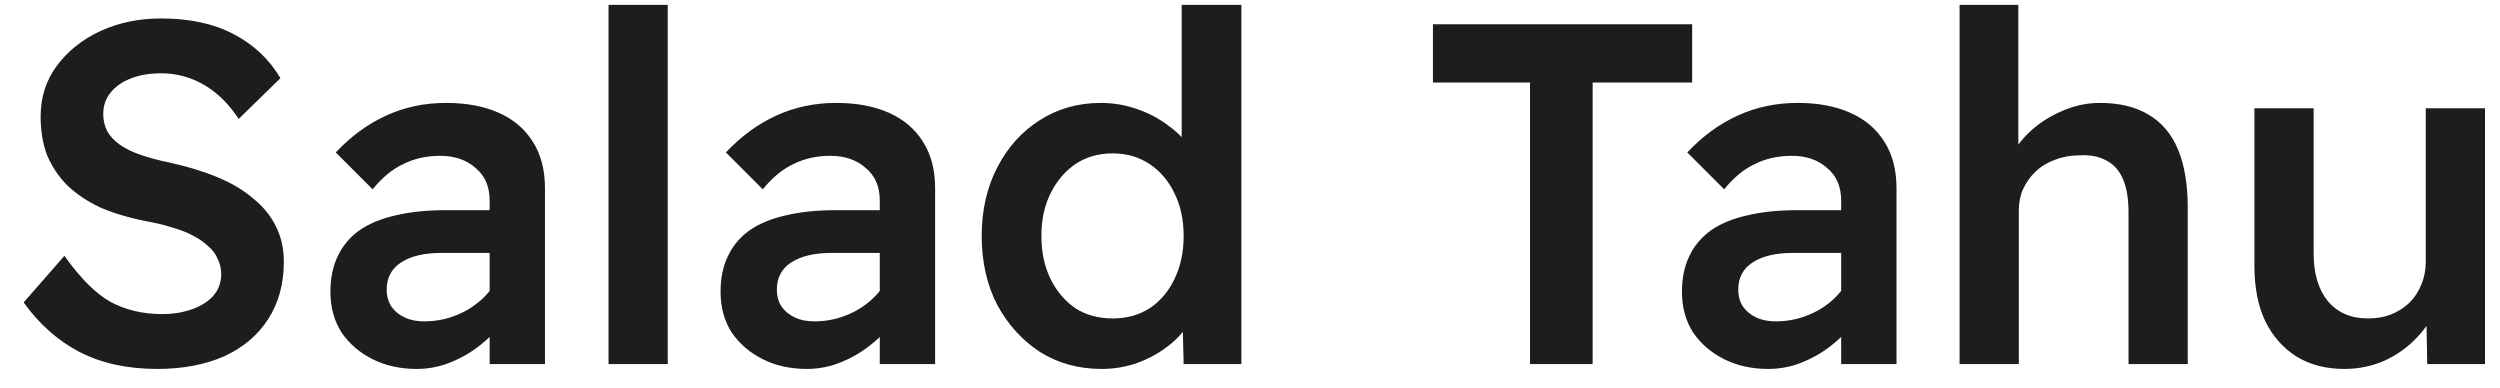 <svg width="103" height="16" viewBox="0 0 103 16" fill="none" xmlns="http://www.w3.org/2000/svg">
<path d="M6.474 15.2C5.248 15.2 4.181 14.967 3.274 14.5C2.381 14.033 1.614 13.353 0.974 12.46L2.654 10.54C3.308 11.46 3.941 12.093 4.554 12.44C5.181 12.773 5.888 12.94 6.674 12.94C7.128 12.94 7.541 12.873 7.914 12.74C8.288 12.607 8.581 12.42 8.794 12.18C9.008 11.927 9.114 11.633 9.114 11.3C9.114 11.073 9.068 10.867 8.974 10.68C8.894 10.48 8.768 10.307 8.594 10.16C8.434 10 8.228 9.853 7.974 9.72C7.734 9.587 7.448 9.473 7.114 9.38C6.794 9.273 6.441 9.187 6.054 9.12C5.308 8.973 4.661 8.78 4.114 8.54C3.581 8.287 3.128 7.98 2.754 7.62C2.394 7.247 2.121 6.833 1.934 6.38C1.761 5.913 1.674 5.387 1.674 4.8C1.674 4.013 1.894 3.32 2.334 2.72C2.788 2.107 3.388 1.627 4.134 1.28C4.894 0.933 5.728 0.76 6.634 0.76C7.808 0.76 8.801 0.973 9.614 1.4C10.441 1.827 11.088 2.433 11.554 3.22L9.834 4.9C9.434 4.287 8.961 3.82 8.414 3.5C7.868 3.18 7.274 3.02 6.634 3.02C6.154 3.02 5.734 3.093 5.374 3.24C5.028 3.373 4.754 3.567 4.554 3.82C4.354 4.06 4.254 4.353 4.254 4.7C4.254 4.953 4.308 5.187 4.414 5.4C4.534 5.613 4.708 5.8 4.934 5.96C5.161 6.12 5.448 6.26 5.794 6.38C6.141 6.5 6.541 6.607 6.994 6.7C7.728 6.86 8.381 7.06 8.954 7.3C9.541 7.54 10.034 7.833 10.434 8.18C10.848 8.513 11.161 8.9 11.374 9.34C11.588 9.767 11.694 10.247 11.694 10.78C11.694 11.687 11.481 12.473 11.054 13.14C10.628 13.807 10.021 14.32 9.234 14.68C8.448 15.027 7.528 15.2 6.474 15.2ZM20.173 15V8.26C20.173 7.687 19.98 7.24 19.593 6.92C19.22 6.587 18.733 6.42 18.133 6.42C17.573 6.42 17.066 6.533 16.613 6.76C16.16 6.973 15.74 7.32 15.353 7.8L13.833 6.28C14.46 5.613 15.153 5.107 15.913 4.76C16.673 4.413 17.493 4.24 18.373 4.24C19.213 4.24 19.933 4.373 20.533 4.64C21.146 4.907 21.62 5.307 21.953 5.84C22.286 6.36 22.453 7 22.453 7.76V15H20.173ZM17.173 15.2C16.493 15.2 15.886 15.067 15.353 14.8C14.82 14.533 14.393 14.167 14.073 13.7C13.766 13.22 13.613 12.66 13.613 12.02C13.613 11.46 13.713 10.973 13.913 10.56C14.113 10.133 14.406 9.78 14.793 9.5C15.193 9.22 15.686 9.013 16.273 8.88C16.873 8.733 17.56 8.66 18.333 8.66H21.353L21.173 10.42H18.193C17.833 10.42 17.513 10.453 17.233 10.52C16.953 10.587 16.713 10.687 16.513 10.82C16.313 10.953 16.166 11.113 16.073 11.3C15.98 11.473 15.933 11.687 15.933 11.94C15.933 12.207 16 12.44 16.133 12.64C16.266 12.827 16.446 12.973 16.673 13.08C16.9 13.187 17.166 13.24 17.473 13.24C17.913 13.24 18.326 13.167 18.713 13.02C19.113 12.873 19.466 12.667 19.773 12.4C20.08 12.133 20.32 11.833 20.493 11.5L20.993 12.86C20.713 13.327 20.366 13.733 19.953 14.08C19.553 14.427 19.113 14.7 18.633 14.9C18.166 15.1 17.68 15.2 17.173 15.2ZM25.071 15V0.2H27.511V15H25.071ZM36.247 15V8.26C36.247 7.687 36.054 7.24 35.667 6.92C35.294 6.587 34.807 6.42 34.207 6.42C33.647 6.42 33.14 6.533 32.687 6.76C32.234 6.973 31.814 7.32 31.427 7.8L29.907 6.28C30.534 5.613 31.227 5.107 31.987 4.76C32.747 4.413 33.567 4.24 34.447 4.24C35.287 4.24 36.007 4.373 36.607 4.64C37.22 4.907 37.694 5.307 38.027 5.84C38.36 6.36 38.527 7 38.527 7.76V15H36.247ZM33.247 15.2C32.567 15.2 31.96 15.067 31.427 14.8C30.894 14.533 30.467 14.167 30.147 13.7C29.84 13.22 29.687 12.66 29.687 12.02C29.687 11.46 29.787 10.973 29.987 10.56C30.187 10.133 30.48 9.78 30.867 9.5C31.267 9.22 31.76 9.013 32.347 8.88C32.947 8.733 33.634 8.66 34.407 8.66H37.427L37.247 10.42H34.267C33.907 10.42 33.587 10.453 33.307 10.52C33.027 10.587 32.787 10.687 32.587 10.82C32.387 10.953 32.24 11.113 32.147 11.3C32.054 11.473 32.007 11.687 32.007 11.94C32.007 12.207 32.074 12.44 32.207 12.64C32.34 12.827 32.52 12.973 32.747 13.08C32.974 13.187 33.24 13.24 33.547 13.24C33.987 13.24 34.4 13.167 34.787 13.02C35.187 12.873 35.54 12.667 35.847 12.4C36.154 12.133 36.394 11.833 36.567 11.5L37.067 12.86C36.787 13.327 36.44 13.733 36.027 14.08C35.627 14.427 35.187 14.7 34.707 14.9C34.24 15.1 33.754 15.2 33.247 15.2ZM45.386 15.2C44.439 15.2 43.592 14.967 42.846 14.5C42.112 14.02 41.526 13.373 41.086 12.56C40.659 11.733 40.446 10.787 40.446 9.72C40.446 8.667 40.659 7.727 41.086 6.9C41.512 6.073 42.092 5.427 42.825 4.96C43.572 4.48 44.412 4.24 45.346 4.24C45.852 4.24 46.339 4.32 46.806 4.48C47.285 4.64 47.712 4.86 48.086 5.14C48.472 5.407 48.772 5.707 48.986 6.04C49.212 6.373 49.332 6.72 49.346 7.08L48.685 7.16V0.2H51.145V15H48.766L48.706 12.54L49.185 12.58C49.172 12.9 49.059 13.213 48.846 13.52C48.632 13.827 48.346 14.107 47.986 14.36C47.639 14.613 47.239 14.82 46.785 14.98C46.332 15.127 45.865 15.2 45.386 15.2ZM45.846 13.12C46.419 13.12 46.925 12.98 47.365 12.7C47.806 12.407 48.145 12.007 48.386 11.5C48.639 10.98 48.766 10.387 48.766 9.72C48.766 9.053 48.639 8.467 48.386 7.96C48.145 7.453 47.806 7.053 47.365 6.76C46.925 6.467 46.419 6.32 45.846 6.32C45.259 6.32 44.745 6.467 44.306 6.76C43.879 7.053 43.539 7.453 43.285 7.96C43.032 8.467 42.906 9.053 42.906 9.72C42.906 10.387 43.032 10.98 43.285 11.5C43.539 12.007 43.879 12.407 44.306 12.7C44.745 12.98 45.259 13.12 45.846 13.12ZM63.037 15V3.4H59.037V1H69.717V3.4H65.617V15H63.037ZM75.856 15V8.26C75.856 7.687 75.663 7.24 75.276 6.92C74.903 6.587 74.416 6.42 73.817 6.42C73.257 6.42 72.75 6.533 72.296 6.76C71.843 6.973 71.423 7.32 71.037 7.8L69.516 6.28C70.143 5.613 70.837 5.107 71.597 4.76C72.356 4.413 73.177 4.24 74.056 4.24C74.897 4.24 75.617 4.373 76.216 4.64C76.83 4.907 77.303 5.307 77.636 5.84C77.97 6.36 78.136 7 78.136 7.76V15H75.856ZM72.856 15.2C72.177 15.2 71.57 15.067 71.037 14.8C70.503 14.533 70.076 14.167 69.757 13.7C69.45 13.22 69.296 12.66 69.296 12.02C69.296 11.46 69.397 10.973 69.597 10.56C69.796 10.133 70.09 9.78 70.477 9.5C70.876 9.22 71.37 9.013 71.957 8.88C72.556 8.733 73.243 8.66 74.016 8.66H77.037L76.856 10.42H73.876C73.516 10.42 73.197 10.453 72.916 10.52C72.636 10.587 72.397 10.687 72.197 10.82C71.996 10.953 71.85 11.113 71.757 11.3C71.663 11.473 71.617 11.687 71.617 11.94C71.617 12.207 71.683 12.44 71.817 12.64C71.95 12.827 72.13 12.973 72.356 13.08C72.583 13.187 72.85 13.24 73.156 13.24C73.597 13.24 74.01 13.167 74.397 13.02C74.796 12.873 75.15 12.667 75.457 12.4C75.763 12.133 76.003 11.833 76.177 11.5L76.677 12.86C76.397 13.327 76.05 13.733 75.636 14.08C75.237 14.427 74.796 14.7 74.317 14.9C73.85 15.1 73.363 15.2 72.856 15.2ZM80.735 15V0.2H83.155V6.62L82.695 6.86C82.842 6.393 83.102 5.967 83.475 5.58C83.862 5.18 84.322 4.86 84.855 4.62C85.388 4.367 85.942 4.24 86.515 4.24C87.315 4.24 87.982 4.4 88.515 4.72C89.062 5.04 89.468 5.52 89.735 6.16C90.002 6.8 90.135 7.6 90.135 8.56V15H87.695V8.74C87.695 8.193 87.622 7.747 87.475 7.4C87.328 7.04 87.102 6.78 86.795 6.62C86.488 6.447 86.115 6.373 85.675 6.4C85.315 6.4 84.982 6.46 84.675 6.58C84.368 6.687 84.102 6.847 83.875 7.06C83.662 7.26 83.488 7.5 83.355 7.78C83.235 8.047 83.175 8.34 83.175 8.66V15H81.955C81.728 15 81.508 15 81.295 15C81.095 15 80.908 15 80.735 15ZM96.582 15.2C95.822 15.2 95.162 15.027 94.602 14.68C94.056 14.333 93.629 13.847 93.322 13.22C93.029 12.593 92.882 11.84 92.882 10.96V4.46H95.322V10.44C95.322 11.267 95.516 11.92 95.902 12.4C96.302 12.88 96.856 13.12 97.562 13.12C97.909 13.12 98.222 13.067 98.502 12.96C98.796 12.84 99.049 12.68 99.262 12.48C99.476 12.267 99.642 12.013 99.762 11.72C99.882 11.427 99.942 11.113 99.942 10.78V4.46H102.382V15H100.002L99.962 12.8L100.402 12.56C100.242 13.053 99.969 13.5 99.582 13.9C99.209 14.3 98.762 14.62 98.242 14.86C97.722 15.087 97.169 15.2 96.582 15.2Z" fill="#1D1D1D"/>
</svg>
